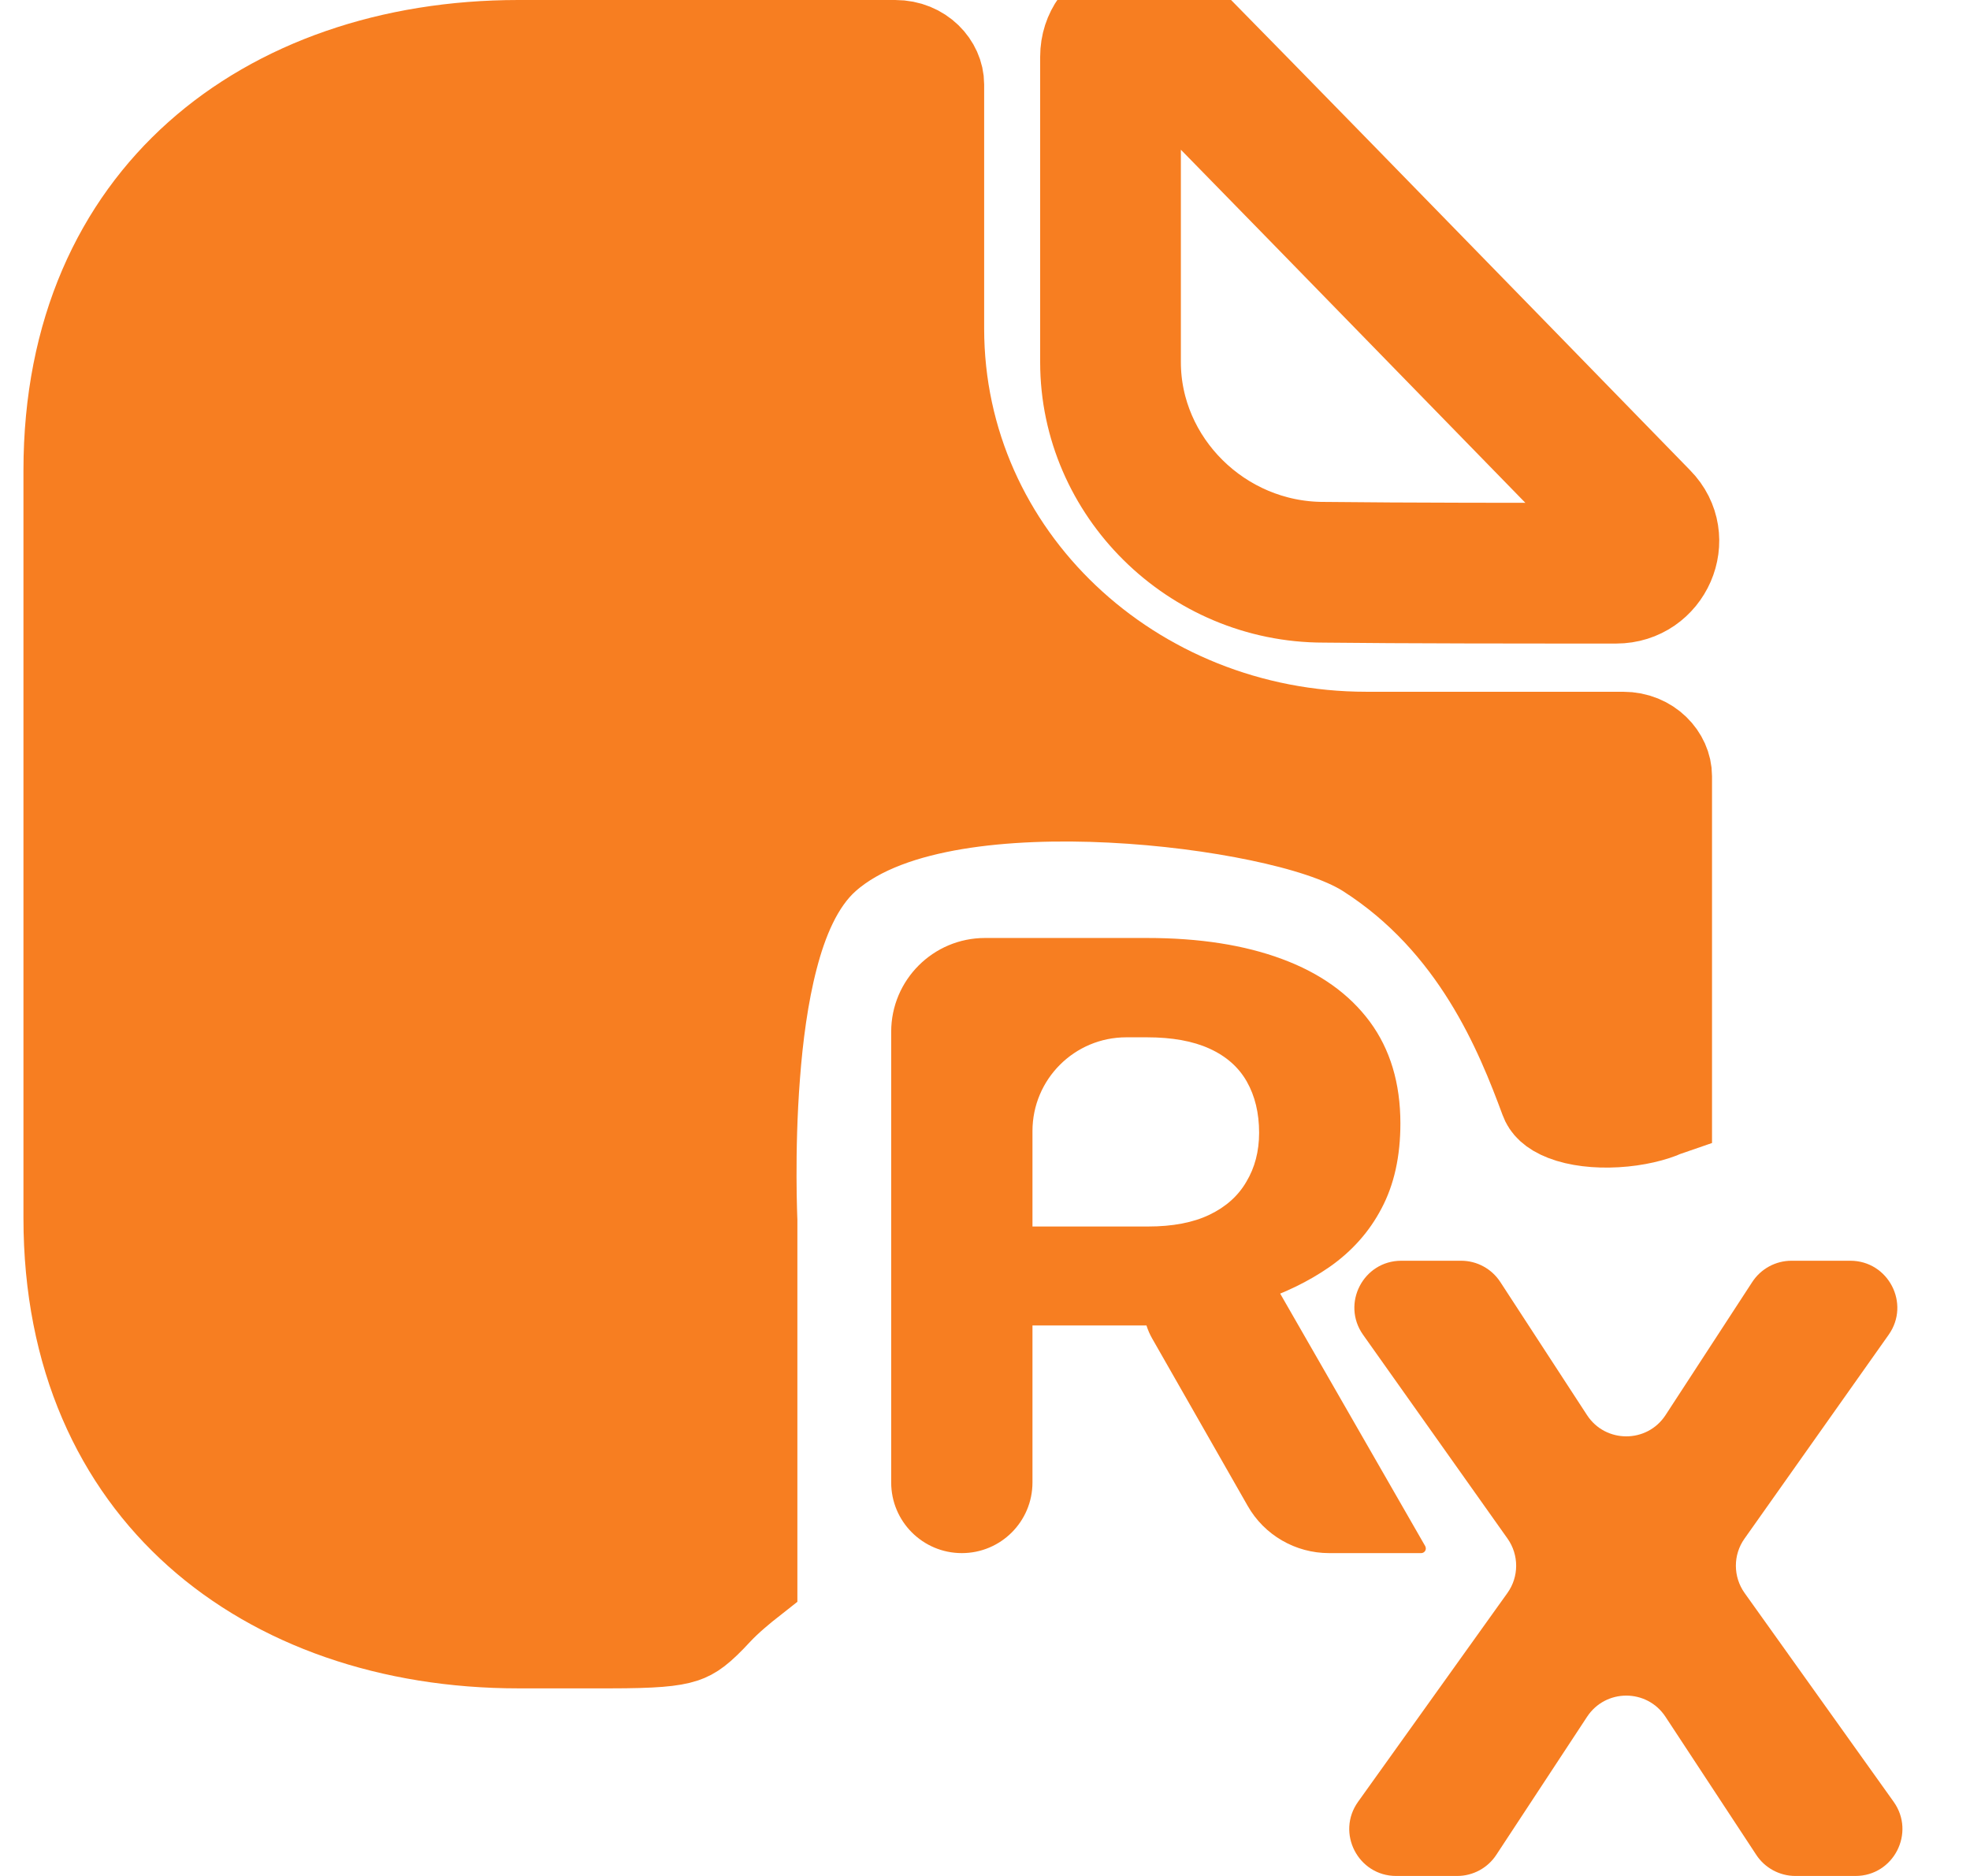 <svg width="21" height="20" viewBox="0 0 21 20" fill="none" xmlns="http://www.w3.org/2000/svg"><path d="M14.115 5.851L14.115 5.851H14.11C12.996 5.851 12.088 4.941 12.088 3.861V0.606C12.088 0.579 12.095 0.565 12.102 0.556C12.11 0.544 12.125 0.531 12.146 0.523C12.168 0.514 12.189 0.513 12.206 0.516C12.22 0.518 12.238 0.525 12.259 0.546C13.174 1.478 14.549 2.888 15.752 4.123C16.332 4.718 16.872 5.272 17.301 5.712L17.303 5.713C17.321 5.732 17.325 5.745 17.326 5.754C17.328 5.766 17.327 5.783 17.319 5.802C17.31 5.821 17.298 5.836 17.284 5.845C17.273 5.853 17.256 5.861 17.228 5.861C16.191 5.861 14.983 5.861 14.115 5.851ZM17.228 6.361C17.751 6.361 18.026 5.736 17.659 5.363C17.23 4.923 16.691 4.37 16.112 3.775C14.908 2.54 13.532 1.128 12.615 0.196C12.239 -0.186 11.588 0.075 11.588 0.606V3.861C11.588 5.223 12.725 6.351 14.11 6.351C14.981 6.361 16.192 6.361 17.228 6.361H17.228Z" fill="#F77E21" stroke="#F77E21"/><path d="M17.75 8.275V8.275V8.275V8.276V8.276V8.276V8.277V8.277V8.277V8.278V8.279V8.279V8.28V8.281V8.281V8.282V8.283V8.284V8.285V8.286V8.288V8.289V8.29V8.291V8.293V8.294V8.295V8.297V8.299V8.3V8.302V8.304V8.305V8.307V8.309V8.311V8.313V8.315V8.317V8.319V8.321V8.324V8.326V8.328V8.331V8.333V8.336V8.338V8.341V8.343V8.346V8.349V8.351V8.354V8.357V8.36V8.363V8.366V8.369V8.372V8.375V8.379V8.382V8.385V8.388V8.392V8.395V8.399V8.402V8.406V8.409V8.413V8.417V8.421V8.424V8.428V8.432V8.436V8.44V8.444V8.448V8.452V8.456V8.461V8.465V8.469V8.473V8.478V8.482V8.487V8.491V8.496V8.5V8.505V8.509V8.514V8.519V8.524V8.529V8.533V8.538V8.543V8.548V8.553V8.558V8.563V8.569V8.574V8.579V8.584V8.589V8.595V8.6V8.606V8.611V8.617V8.622V8.628V8.633V8.639V8.644V8.65V8.656V8.662V8.668V8.673V8.679V8.685V8.691V8.697V8.703V8.709V8.715V8.721V8.728V8.734V8.74V8.746V8.753V8.759V8.765V8.772V8.778V8.785V8.791V8.798V8.804V8.811V8.818V8.824V8.831V8.838V8.844V8.851V8.858V8.865V8.872V8.879V8.886V8.893V8.9V8.907V8.914V8.921V8.928V8.935V8.942V8.949V8.957V8.964V8.971V8.979V8.986V8.993V9.001V9.008V9.016V9.023V9.031V9.038V9.046V9.053V9.061V9.069V9.076V9.084V9.092V9.099V9.107V9.115V9.123V9.131V9.139V9.147V9.154V9.162V9.17V9.178V9.186V9.194V9.203V9.211V9.219V9.227V9.235V9.243V9.251V9.26V9.268V9.276V9.284V9.293V9.301V9.309V9.318V9.326V9.335V9.343V9.352V9.36V9.368V9.377V9.386V9.394V9.403V9.411V9.42V9.428V9.437V9.446V9.454V9.463V9.472V9.481V9.489V9.498V9.507V9.516V9.525V9.533V9.542V9.551V9.56V9.569V9.578V9.587V9.596V9.605V9.614V9.623V9.632V9.641V9.65V9.659V9.668V9.677V9.686V9.695V9.704V9.714V9.723V9.732V9.741V9.75V9.759V9.769V9.778V9.787V9.796V9.806V9.815V9.824V9.833V9.843V9.852V9.861V9.871V9.88V9.889V9.899V9.908V9.918V9.927V9.936V9.946V9.955V9.965V9.974V9.983V9.993V10.002V10.012V10.021V10.031V10.04V10.05V10.059V10.069V10.078V10.088V10.097V10.107V10.117V10.126V10.136V10.145V10.155V10.164V10.174V10.183V10.193V10.203V10.212V10.222V10.231V10.241V10.251V10.26V10.27V10.279V10.289V10.299V10.308V10.318V10.328V10.337V10.347V10.356V10.366V10.376V10.385V10.395V10.405V10.414V10.424V10.434V10.443V10.453V10.462V10.472V10.482V10.491V10.501V10.511V10.52V10.53V10.54V10.549V10.559V10.568V10.578V10.588V10.597V10.607V10.617V10.626V10.636V10.645V10.655V10.665V10.674V10.684V10.693V10.703V10.712V10.722V10.732V10.741V10.751V10.76V10.77V10.779V10.789V10.798V10.808V10.817V10.827V10.836V10.846V10.855V10.865V10.874V10.884V10.893V10.903V10.912V10.921V10.931V10.94V10.95V10.959V10.969V10.978V10.987V10.996V11.006V11.015V11.024V11.034V11.043V11.052V11.062V11.071V11.08V11.089V11.099V11.108V11.117V11.126V11.136V11.145V11.154V11.163V11.172V11.181V11.19V11.199V11.209V11.218V11.227V11.236V11.245V11.254V11.263V11.272V11.281V11.29V11.299V11.307V11.316V11.325V11.334V11.343V11.352V11.361V11.369V11.378V11.387V11.396V11.404V11.413V11.422V11.431V11.439V11.448V11.456V11.465V11.474V11.482V11.491V11.499V11.508V11.516V11.525V11.533V11.542V11.55V11.558V11.567V11.575V11.583V11.592V11.6V11.608V11.617V11.625V11.633V11.641V11.649V11.657V11.665V11.674V11.682V11.69V11.698V11.706V11.714V11.722V11.729V11.737V11.745V11.753V11.761V11.769V11.777V11.784V11.792V11.8V11.807V11.815V11.822V11.828C17.747 11.829 17.743 11.831 17.74 11.833C17.623 11.886 17.438 11.933 17.227 11.945C17.017 11.957 16.824 11.933 16.685 11.879C16.551 11.827 16.505 11.766 16.487 11.716C16.224 11.004 15.752 9.823 14.584 9.078C14.316 8.907 13.884 8.777 13.435 8.683C12.966 8.585 12.41 8.512 11.846 8.484C11.284 8.456 10.699 8.472 10.176 8.559C9.669 8.644 9.151 8.806 8.79 9.126C8.484 9.397 8.32 9.825 8.222 10.203C8.117 10.604 8.06 11.053 8.029 11.463C7.997 11.876 7.99 12.264 7.991 12.549C7.991 12.691 7.994 12.809 7.996 12.891C7.997 12.932 7.998 12.965 7.999 12.987L8 13.011V14.906V16.834C7.893 16.918 7.744 17.041 7.633 17.16C7.443 17.366 7.368 17.412 7.283 17.441C7.163 17.481 6.971 17.5 6.5 17.5H5.527C4.168 17.5 2.974 17.081 2.127 16.325C1.287 15.575 0.75 14.461 0.75 12.985V5.016C0.75 3.539 1.287 2.425 2.127 1.675C2.974 0.919 4.168 0.5 5.527 0.5H9.543C9.813 0.5 9.991 0.705 9.991 0.9V3.503C9.991 5.946 12.058 7.875 14.565 7.875H17.302C17.572 7.875 17.75 8.08 17.75 8.275Z" fill="#F77E21" stroke="#F77E21"/><path d="M9.5 11C9.5 10.448 9.948 10 10.5 10H12.227C12.786 10 13.266 10.075 13.668 10.225C14.073 10.375 14.384 10.598 14.602 10.892C14.819 11.186 14.928 11.548 14.928 11.977C14.928 12.329 14.861 12.631 14.727 12.883C14.597 13.132 14.411 13.341 14.17 13.509C13.949 13.662 13.692 13.787 13.399 13.884C13.354 13.899 13.31 13.915 13.267 13.936L13.057 14.035C12.924 14.098 12.778 14.131 12.63 14.131H11.006C10.717 14.131 10.482 13.898 10.479 13.609C10.476 13.316 10.713 13.076 11.006 13.076H12.237C12.501 13.076 12.72 13.034 12.894 12.95C13.069 12.866 13.199 12.749 13.286 12.599C13.376 12.449 13.422 12.275 13.422 12.077C13.422 11.866 13.378 11.685 13.291 11.531C13.204 11.378 13.072 11.261 12.894 11.18C12.717 11.099 12.494 11.059 12.227 11.059H12.006C11.454 11.059 11.006 11.506 11.006 12.059V15.805C11.006 16.221 10.669 16.558 10.253 16.558C9.837 16.558 9.5 16.221 9.5 15.805V11ZM14.168 16.558C13.809 16.558 13.477 16.366 13.3 16.054L12.282 14.27C12.084 13.922 12.211 13.479 12.564 13.291C12.903 13.109 13.325 13.23 13.516 13.564L15.193 16.484C15.197 16.491 15.199 16.5 15.199 16.509C15.199 16.536 15.177 16.558 15.149 16.558H14.168Z" fill="#F77E21"/><path d="M15.575 13.441C15.745 13.441 15.902 13.527 15.994 13.669L16.917 15.086C17.114 15.389 17.558 15.389 17.755 15.086L18.678 13.669C18.77 13.527 18.928 13.441 19.097 13.441H19.724C20.13 13.441 20.367 13.899 20.133 14.23L18.596 16.404C18.473 16.577 18.474 16.81 18.597 16.983L20.186 19.209C20.422 19.54 20.186 20 19.779 20H19.139C18.971 20 18.813 19.915 18.721 19.774L17.754 18.303C17.556 18.002 17.116 18.002 16.918 18.303L15.951 19.774C15.859 19.915 15.702 20 15.533 20H14.883C14.477 20 14.24 19.54 14.477 19.209L16.069 16.983C16.193 16.81 16.193 16.577 16.07 16.403L14.53 14.23C14.296 13.899 14.532 13.441 14.938 13.441H15.575Z" fill="#F77E21"/></svg>